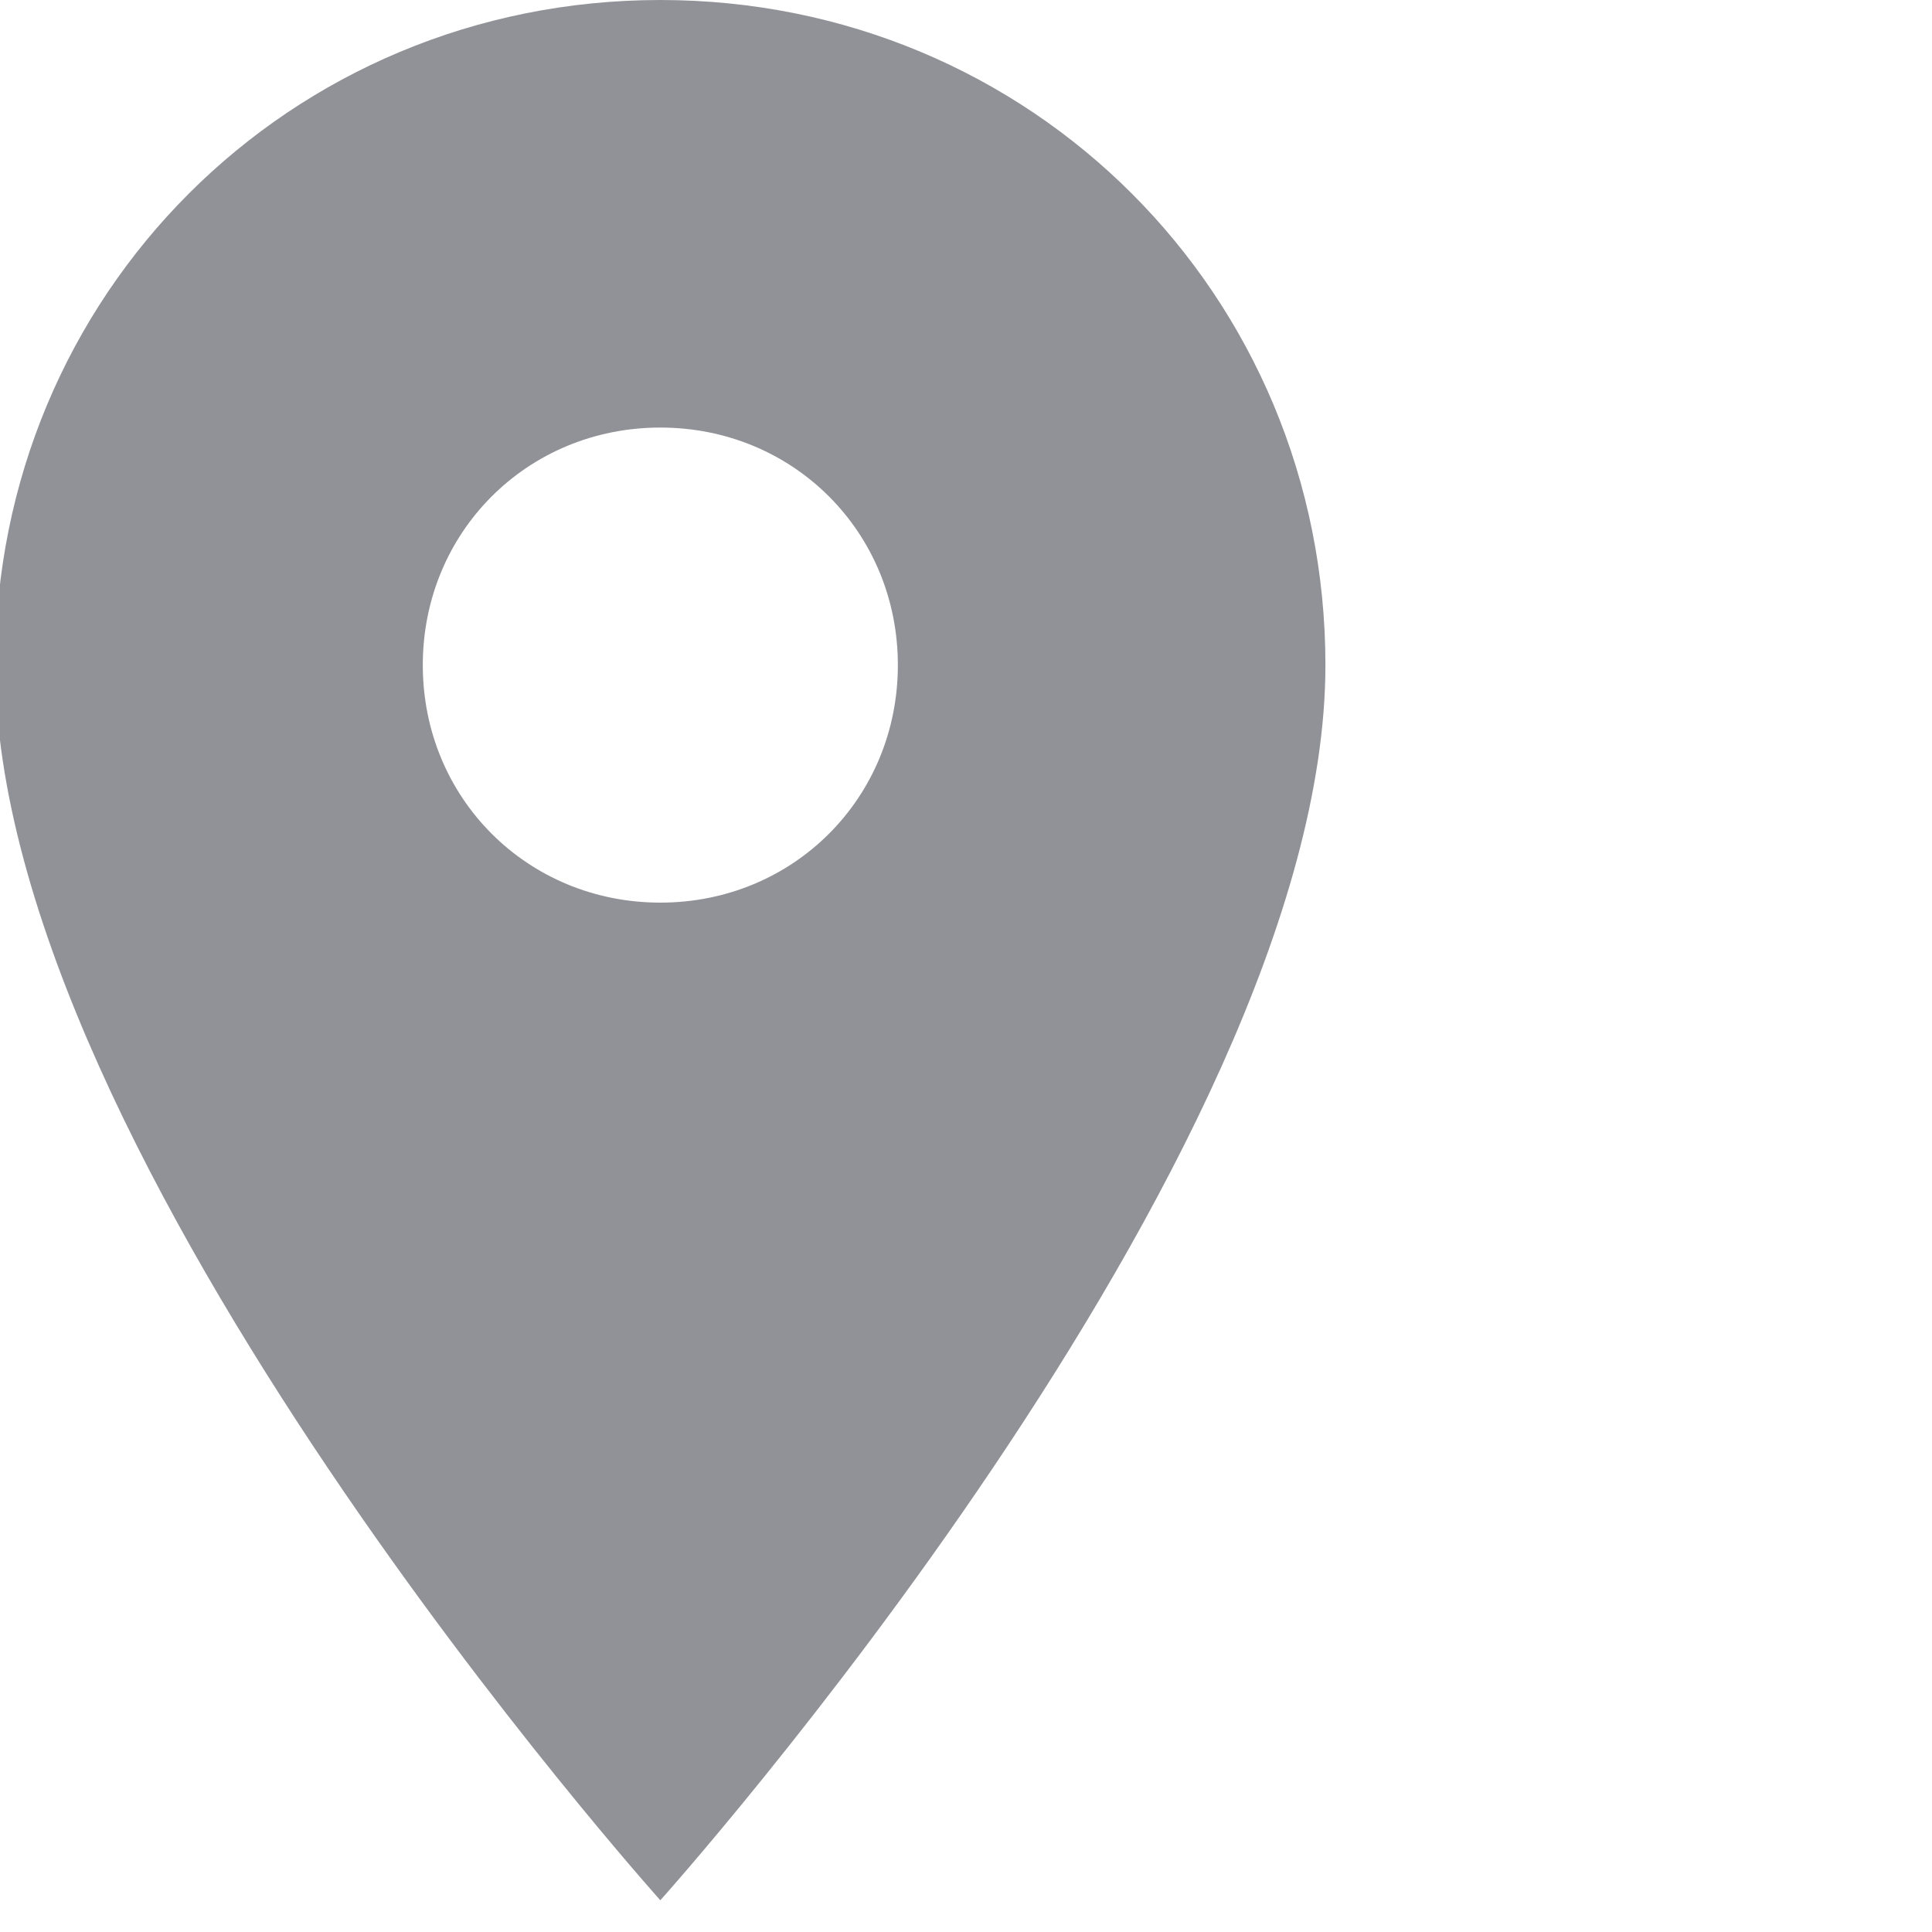 <?xml version="1.0" encoding="UTF-8" standalone="no"?>
<!-- Generator: Adobe Illustrator 18.1.1, SVG Export Plug-In . SVG Version: 6.00 Build 0)  -->

<svg
   xmlns:dc="http://purl.org/dc/elements/1.1/"
   xmlns:cc="http://creativecommons.org/ns#"
   xmlns:rdf="http://www.w3.org/1999/02/22-rdf-syntax-ns#"
   xmlns:svg="http://www.w3.org/2000/svg"
   xmlns="http://www.w3.org/2000/svg"
   xmlns:sodipodi="http://sodipodi.sourceforge.net/DTD/sodipodi-0.dtd"
   xmlns:inkscape="http://www.inkscape.org/namespaces/inkscape"
   version="1.1"
   id="Capa_1"
   x="0px"
   y="0px"
   viewBox="0 0 14 14"
   style="enable-background:new 0 0 14 14;"
   xml:space="preserve"
   sodipodi:docname="ico-location-d.svg"
   inkscape:version="0.92.1 r15371"><defs
   id="defs47" /><sodipodi:namedview
   pagecolor="#ffffff"
   bordercolor="#666666"
   borderopacity="1"
   objecttolerance="10"
   gridtolerance="10"
   guidetolerance="10"
   inkscape:pageopacity="0"
   inkscape:pageshadow="2"
   inkscape:window-width="1366"
   inkscape:window-height="706"
   id="namedview45"
   showgrid="false"
   inkscape:zoom="11.9198"
   inkscape:cx="-1.3011113"
   inkscape:cy="8.2984779"
   inkscape:window-x="-8"
   inkscape:window-y="-8"
   inkscape:window-maximized="1"
   inkscape:current-layer="Capa_1" />

<g
   id="g14">
</g>
<g
   id="g16">
</g>
<g
   id="g18">
</g>
<g
   id="g20">
</g>
<g
   id="g22">
</g>
<g
   id="g24">
</g>
<g
   id="g26">
</g>
<g
   id="g28">
</g>
<g
   id="g30">
</g>
<g
   id="g32">
</g>
<g
   id="g34">
</g>
<g
   id="g36">
</g>
<g
   id="g38">
</g>
<g
   id="g40">
</g>
<g
   id="g42">
</g>
<g
   id="g4652"
   transform="matrix(0.027,0,0,0.027,-2.1,1.9e-6)"
   style="fill:#919297;fill-opacity:1"><g
     id="g4595"
     style="fill:#919297;fill-opacity:1">
	<g
   id="place"
   style="fill:#919297;fill-opacity:1">
		<path
   id="path4592"
   d="M 255,0 C 155.55,0 76.5,79.05 76.5,178.5 76.5,311.1 255,510 255,510 255,510 433.5,311.1 433.5,178.5 433.5,79.05 354.45,0 255,0 Z m 0,242.25 c -35.7,0 -63.75,-28.05 -63.75,-63.75 0,-35.7 28.05,-63.75 63.75,-63.75 35.7,0 63.75,28.05 63.75,63.75 0,35.7 -28.05,63.75 -63.75,63.75 z"
   inkscape:connector-curvature="0"
   style="fill:#919297;fill-opacity:1" />
	</g>
</g><g
     id="g4597"
     style="fill:#919297;fill-opacity:1">
</g><g
     id="g4599"
     style="fill:#919297;fill-opacity:1">
</g><g
     id="g4601"
     style="fill:#919297;fill-opacity:1">
</g><g
     id="g4603"
     style="fill:#919297;fill-opacity:1">
</g><g
     id="g4605"
     style="fill:#919297;fill-opacity:1">
</g><g
     id="g4607"
     style="fill:#919297;fill-opacity:1">
</g><g
     id="g4609"
     style="fill:#919297;fill-opacity:1">
</g><g
     id="g4611"
     style="fill:#919297;fill-opacity:1">
</g><g
     id="g4613"
     style="fill:#919297;fill-opacity:1">
</g><g
     id="g4615"
     style="fill:#919297;fill-opacity:1">
</g><g
     id="g4617"
     style="fill:#919297;fill-opacity:1">
</g><g
     id="g4619"
     style="fill:#919297;fill-opacity:1">
</g><g
     id="g4621"
     style="fill:#919297;fill-opacity:1">
</g><g
     id="g4623"
     style="fill:#919297;fill-opacity:1">
</g><g
     id="g4625"
     style="fill:#919297;fill-opacity:1">
</g></g></svg>